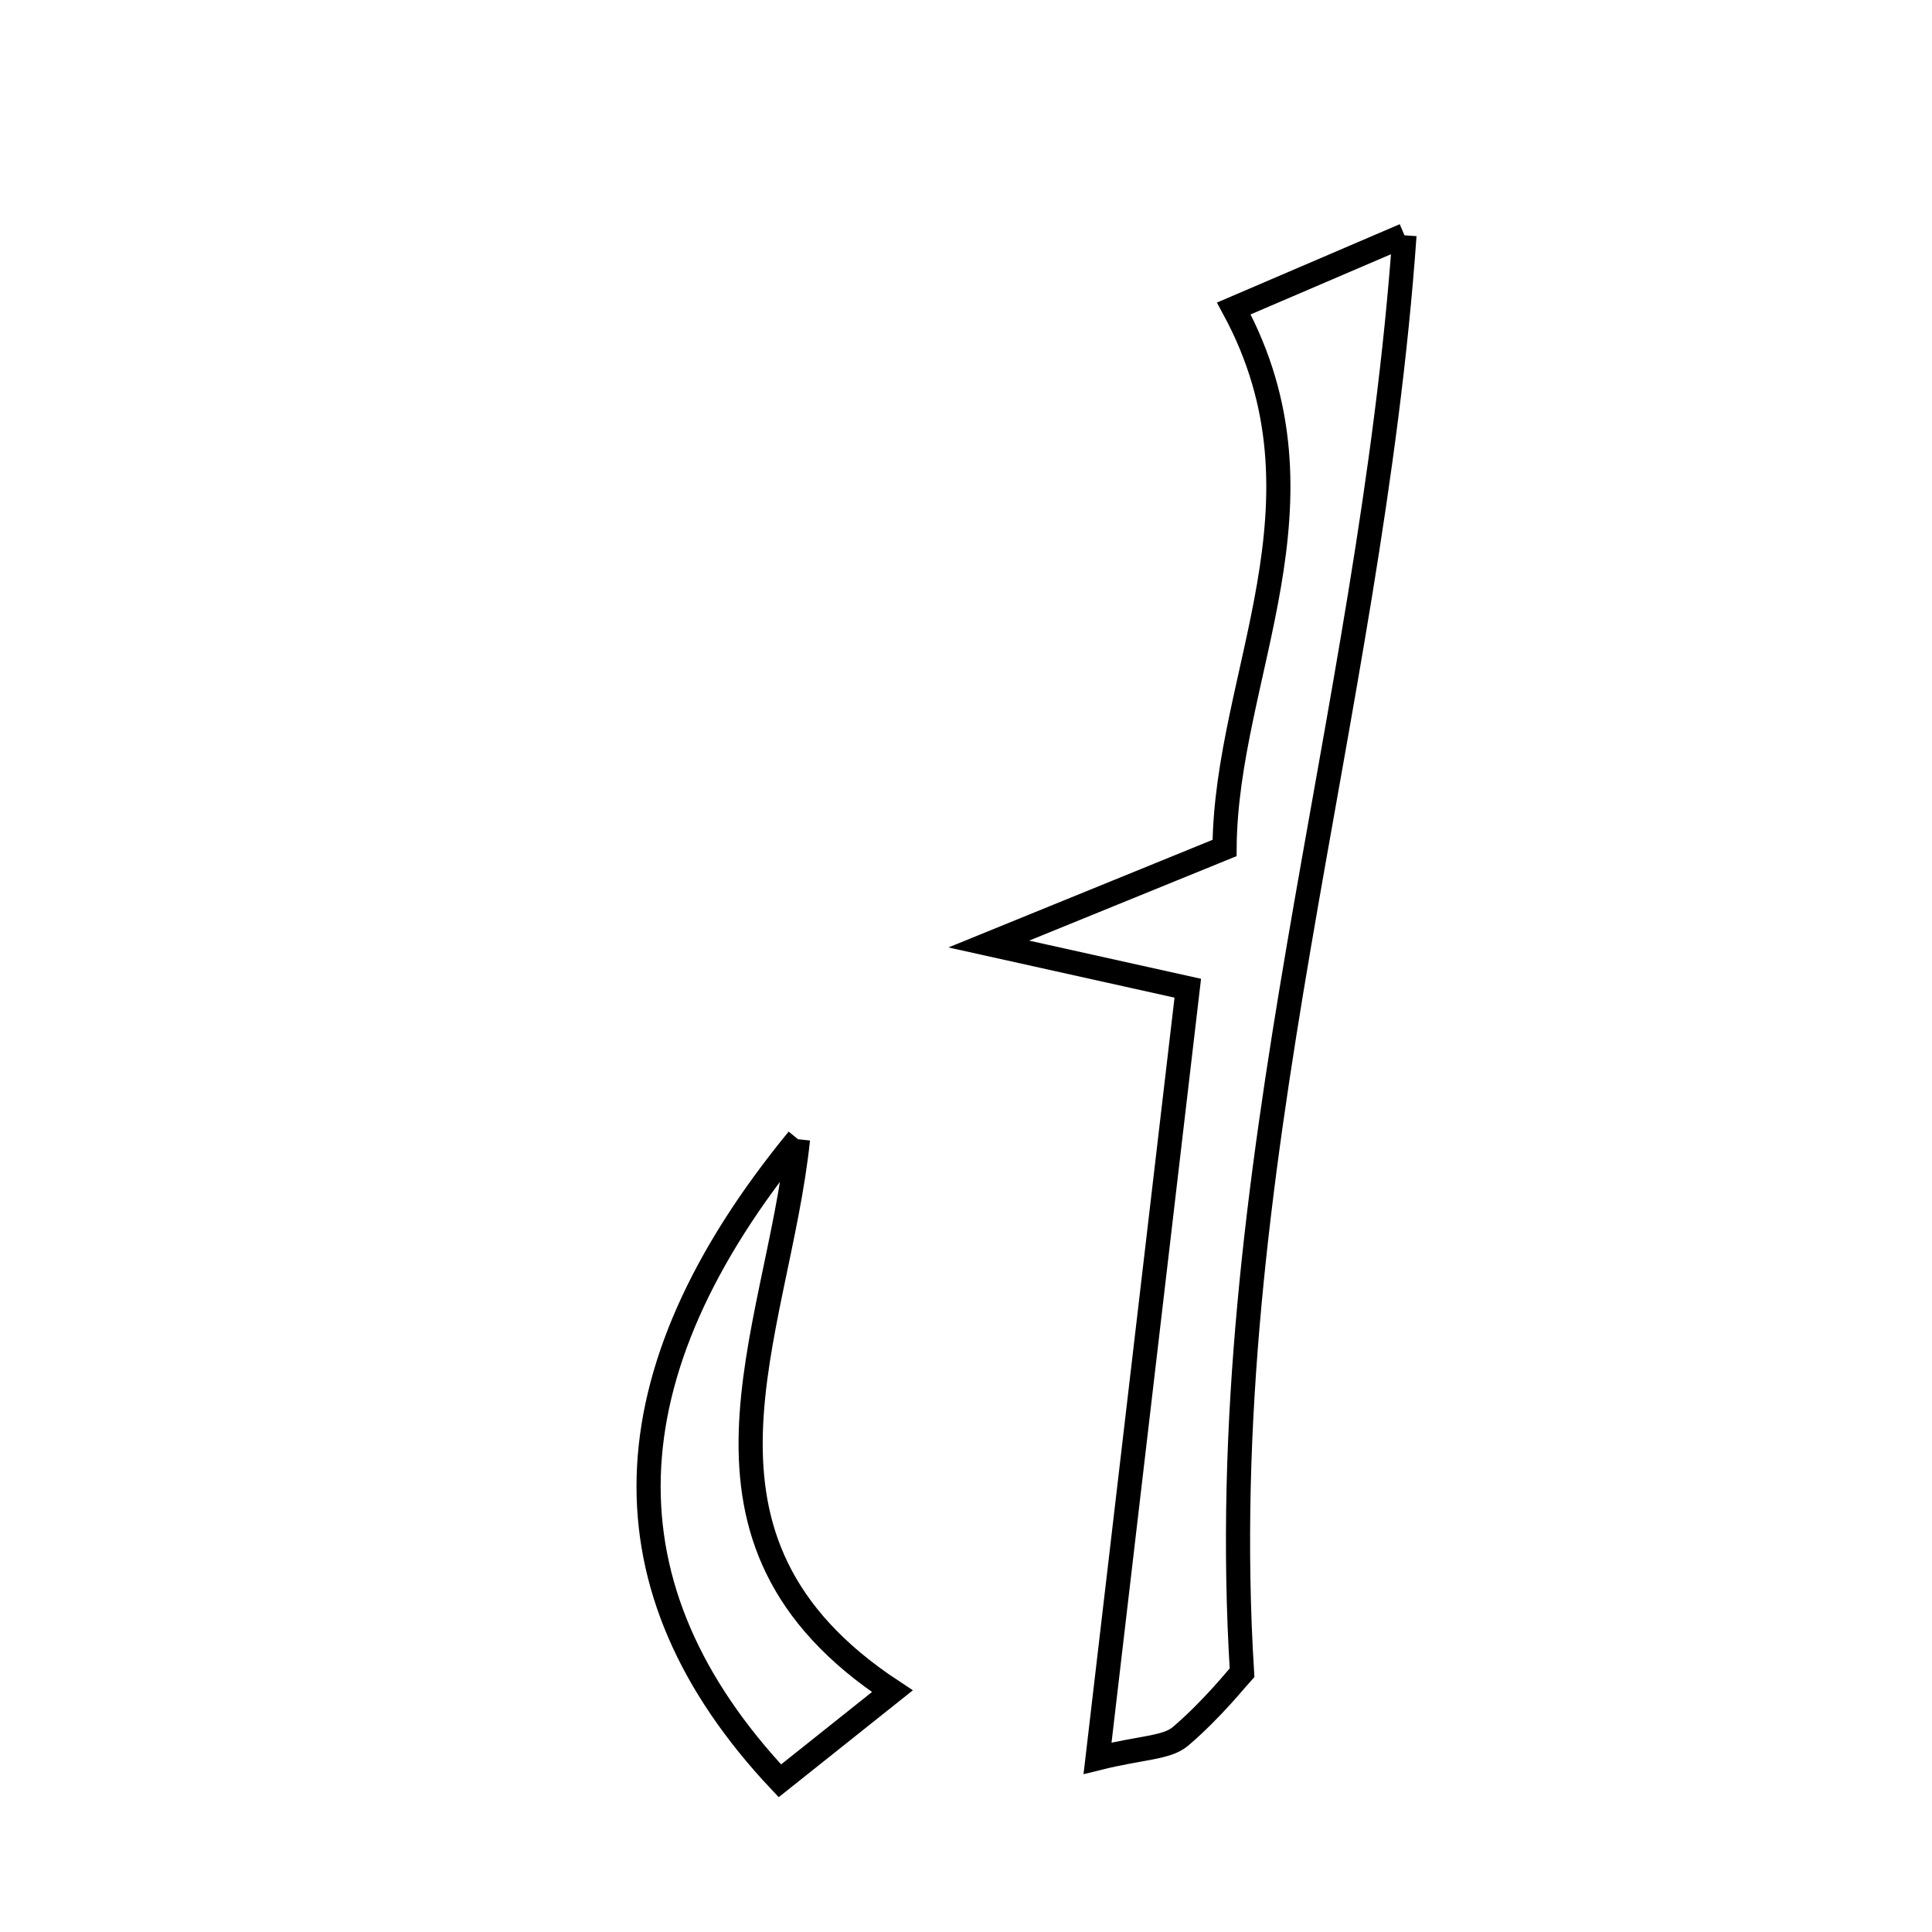 <svg xmlns="http://www.w3.org/2000/svg" viewBox="0.0 0.0 24.0 24.0" height="200px" width="200px"><path fill="none" stroke="black" stroke-width=".3" stroke-opacity="1.0"  filling="0" d="M17.447 2.923 C17.023 8.929 15.042 14.535 15.429 20.777 C15.391 20.817 15.061 21.232 14.664 21.57 C14.492 21.716 14.184 21.705 13.634 21.842 C14.013 18.608 14.374 15.526 14.755 12.276 C14.044 12.118 13.387 11.972 12.283 11.727 C13.453 11.25 14.277 10.915 15.212 10.534 C15.227 8.376 16.629 6.236 15.327 3.832 C15.95 3.565 16.566 3.301 17.447 2.923"></path>
<path fill="none" stroke="black" stroke-width=".3" stroke-opacity="1.0"  filling="0" d="M9.913 14.152 C9.655 16.6 8.217 19.122 11.085 21.009 C10.586 21.407 10.133 21.768 9.688 22.122 C7.445 19.738 7.511 17.081 9.913 14.152"></path></svg>